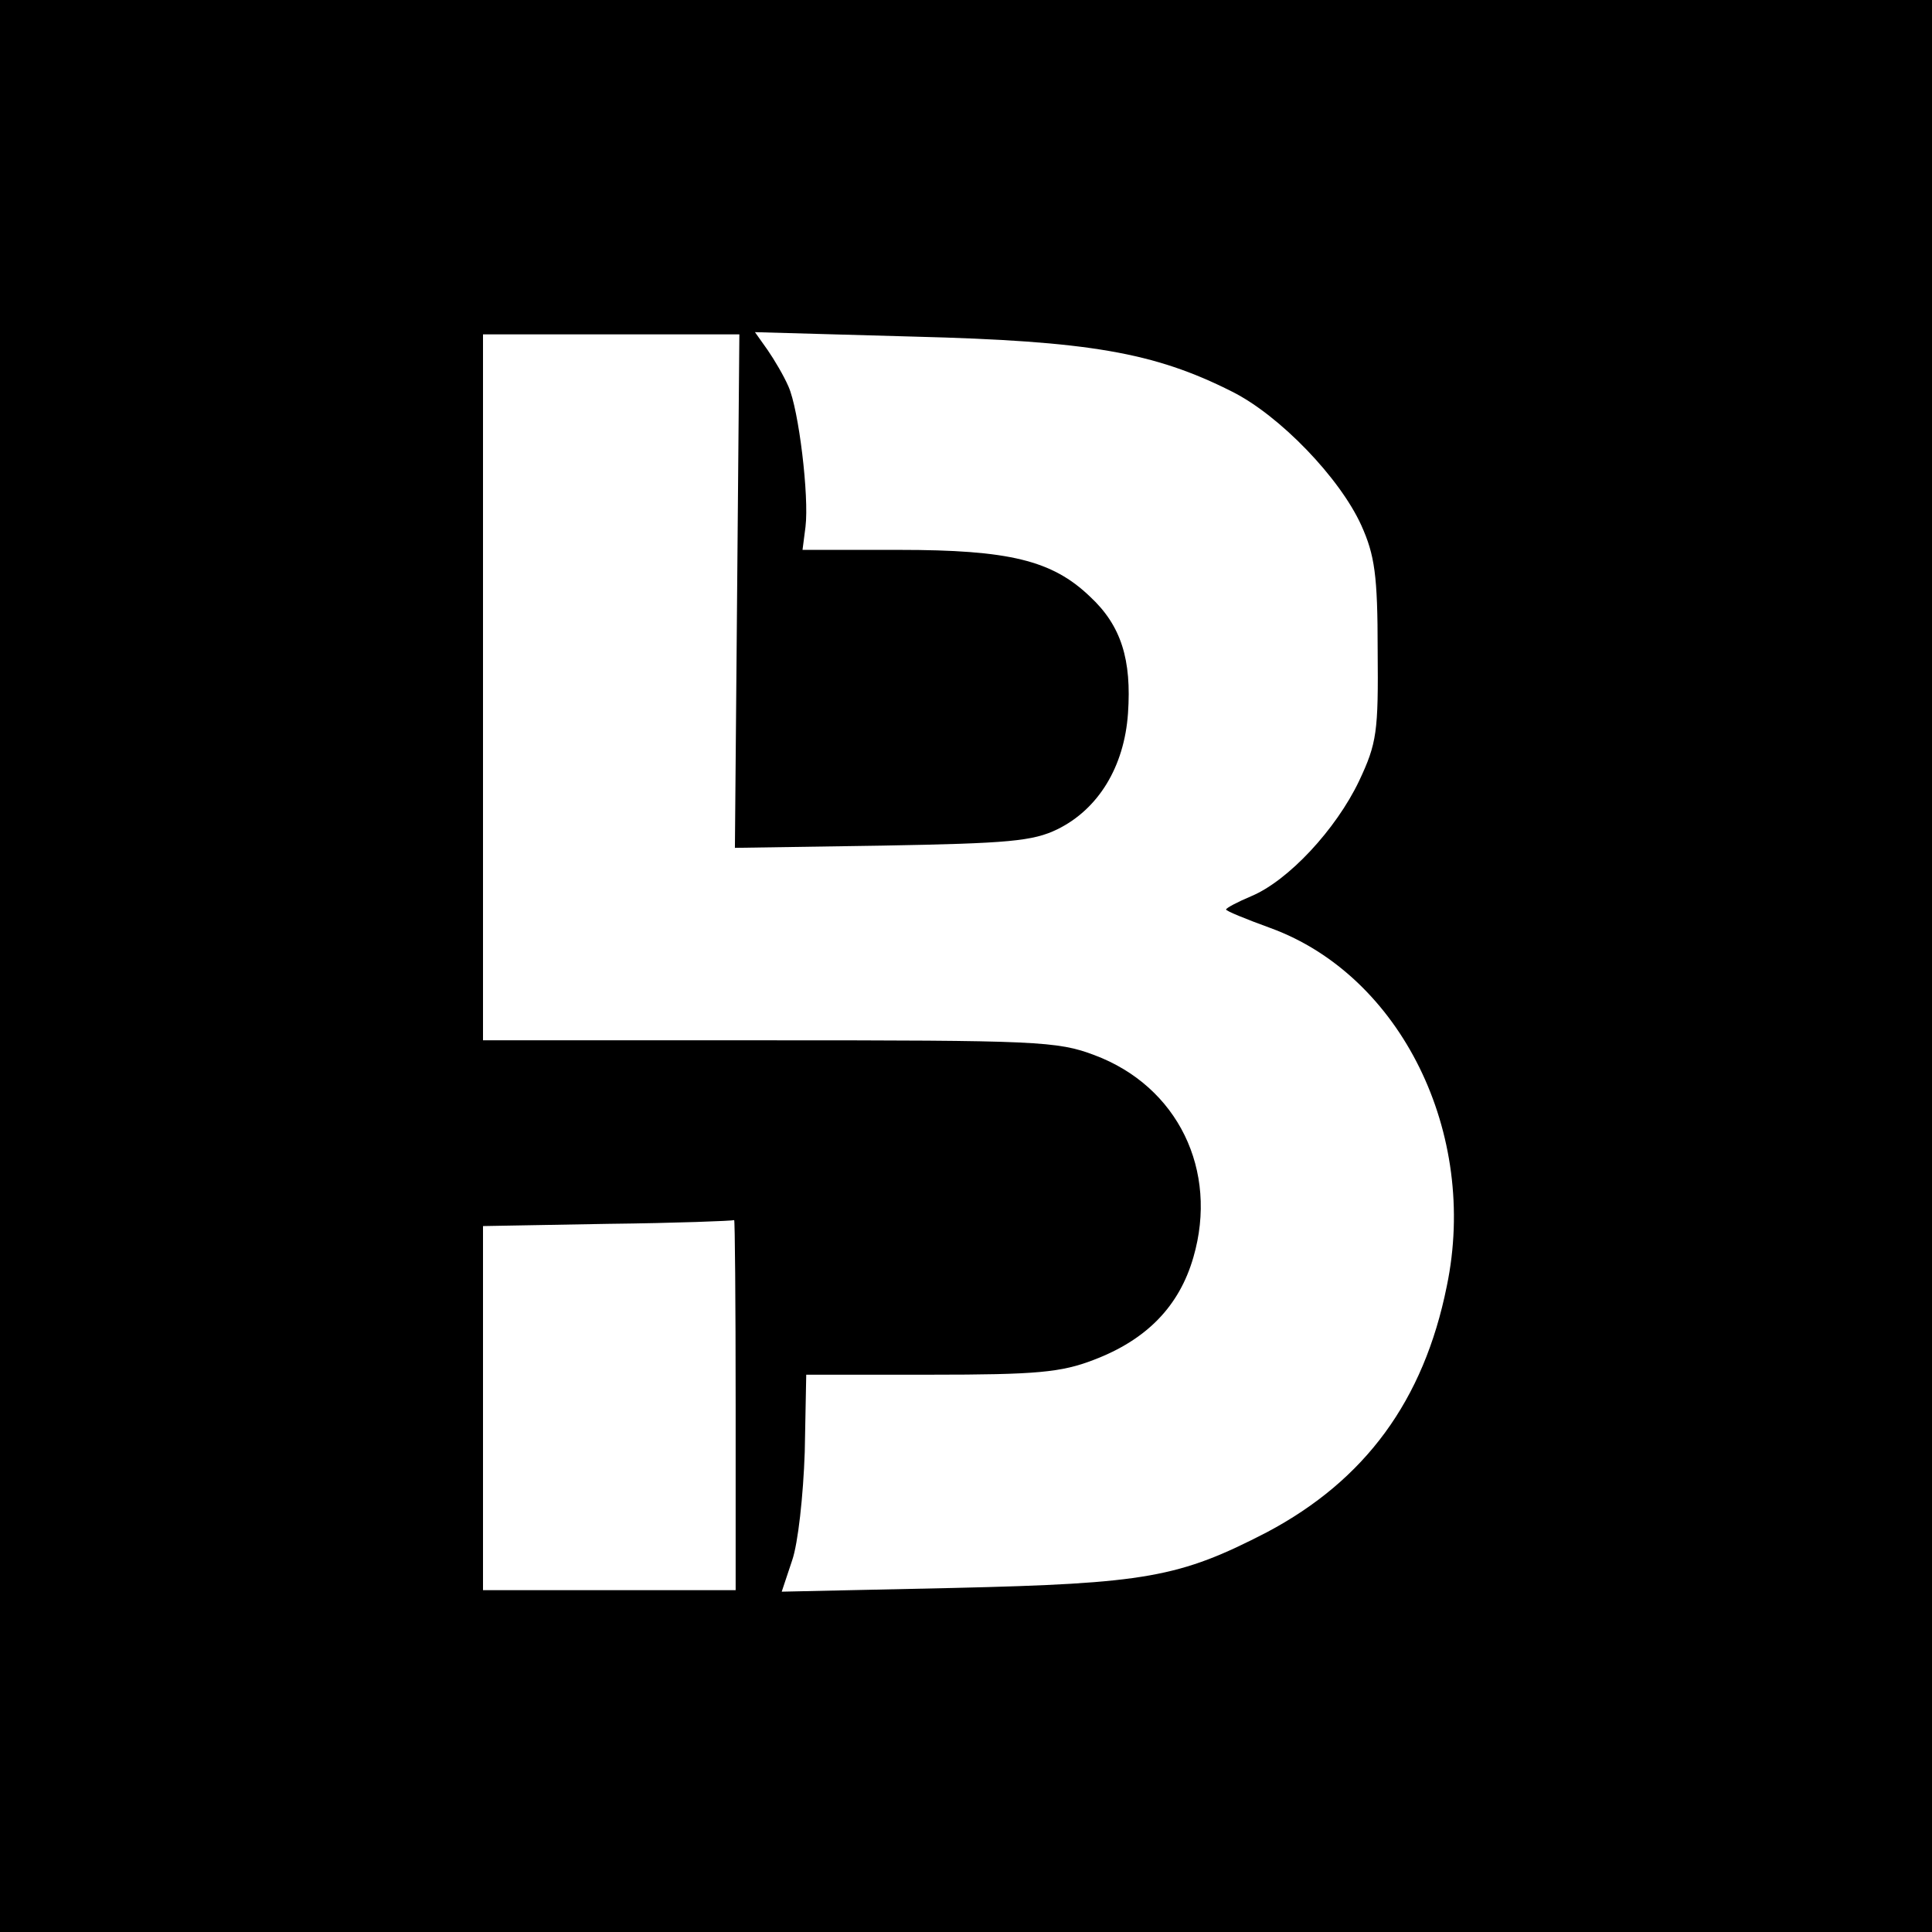 <?xml version="1.0" standalone="no"?>
<!DOCTYPE svg PUBLIC "-//W3C//DTD SVG 20010904//EN"
 "http://www.w3.org/TR/2001/REC-SVG-20010904/DTD/svg10.dtd">
<svg version="1.0" xmlns="http://www.w3.org/2000/svg"
 width="260pt" height="260pt" viewBox="0 0 260 260"
 preserveAspectRatio="xMidYMid meet">
<g transform="translate(0,260) scale(0.1,-0.1)"
fill="#000000" stroke="none">
<path d="M0 1300 l0 -1300 1300 0 1300 0 0 1300 0 1300 -1300 0 -1300 0 0
-1300z m992 504 l-3 -345 198 3 c171 3 203 6 236 22 55 27 90 84 95 156 5 72
-9 118 -51 157 -51 49 -109 63 -257 63 l-130 0 4 31 c5 41 -9 158 -23 189 -6
14 -19 36 -28 49 l-17 24 214 -6 c235 -6 323 -21 428 -74 64 -32 145 -116 174
-180 18 -40 22 -67 22 -168 1 -110 -1 -125 -25 -176 -31 -65 -95 -134 -145
-155 -19 -8 -34 -16 -34 -18 0 -2 27 -13 60 -25 175 -64 280 -276 237 -482
-31 -154 -110 -261 -242 -331 -118 -61 -163 -69 -422 -75 l-231 -5 14 42 c8
23 15 87 17 146 l2 104 167 0 c143 0 176 3 220 20 71 27 115 72 134 138 34
117 -21 230 -133 272 -50 19 -78 20 -438 20 l-385 0 0 475 0 475 173 0 172 0
-3 -346z m-2 -1094 l0 -250 -170 0 -170 0 0 245 0 245 168 3 c92 1 168 4 170
5 1 1 2 -110 2 -248z"/>
</g>
</svg>
